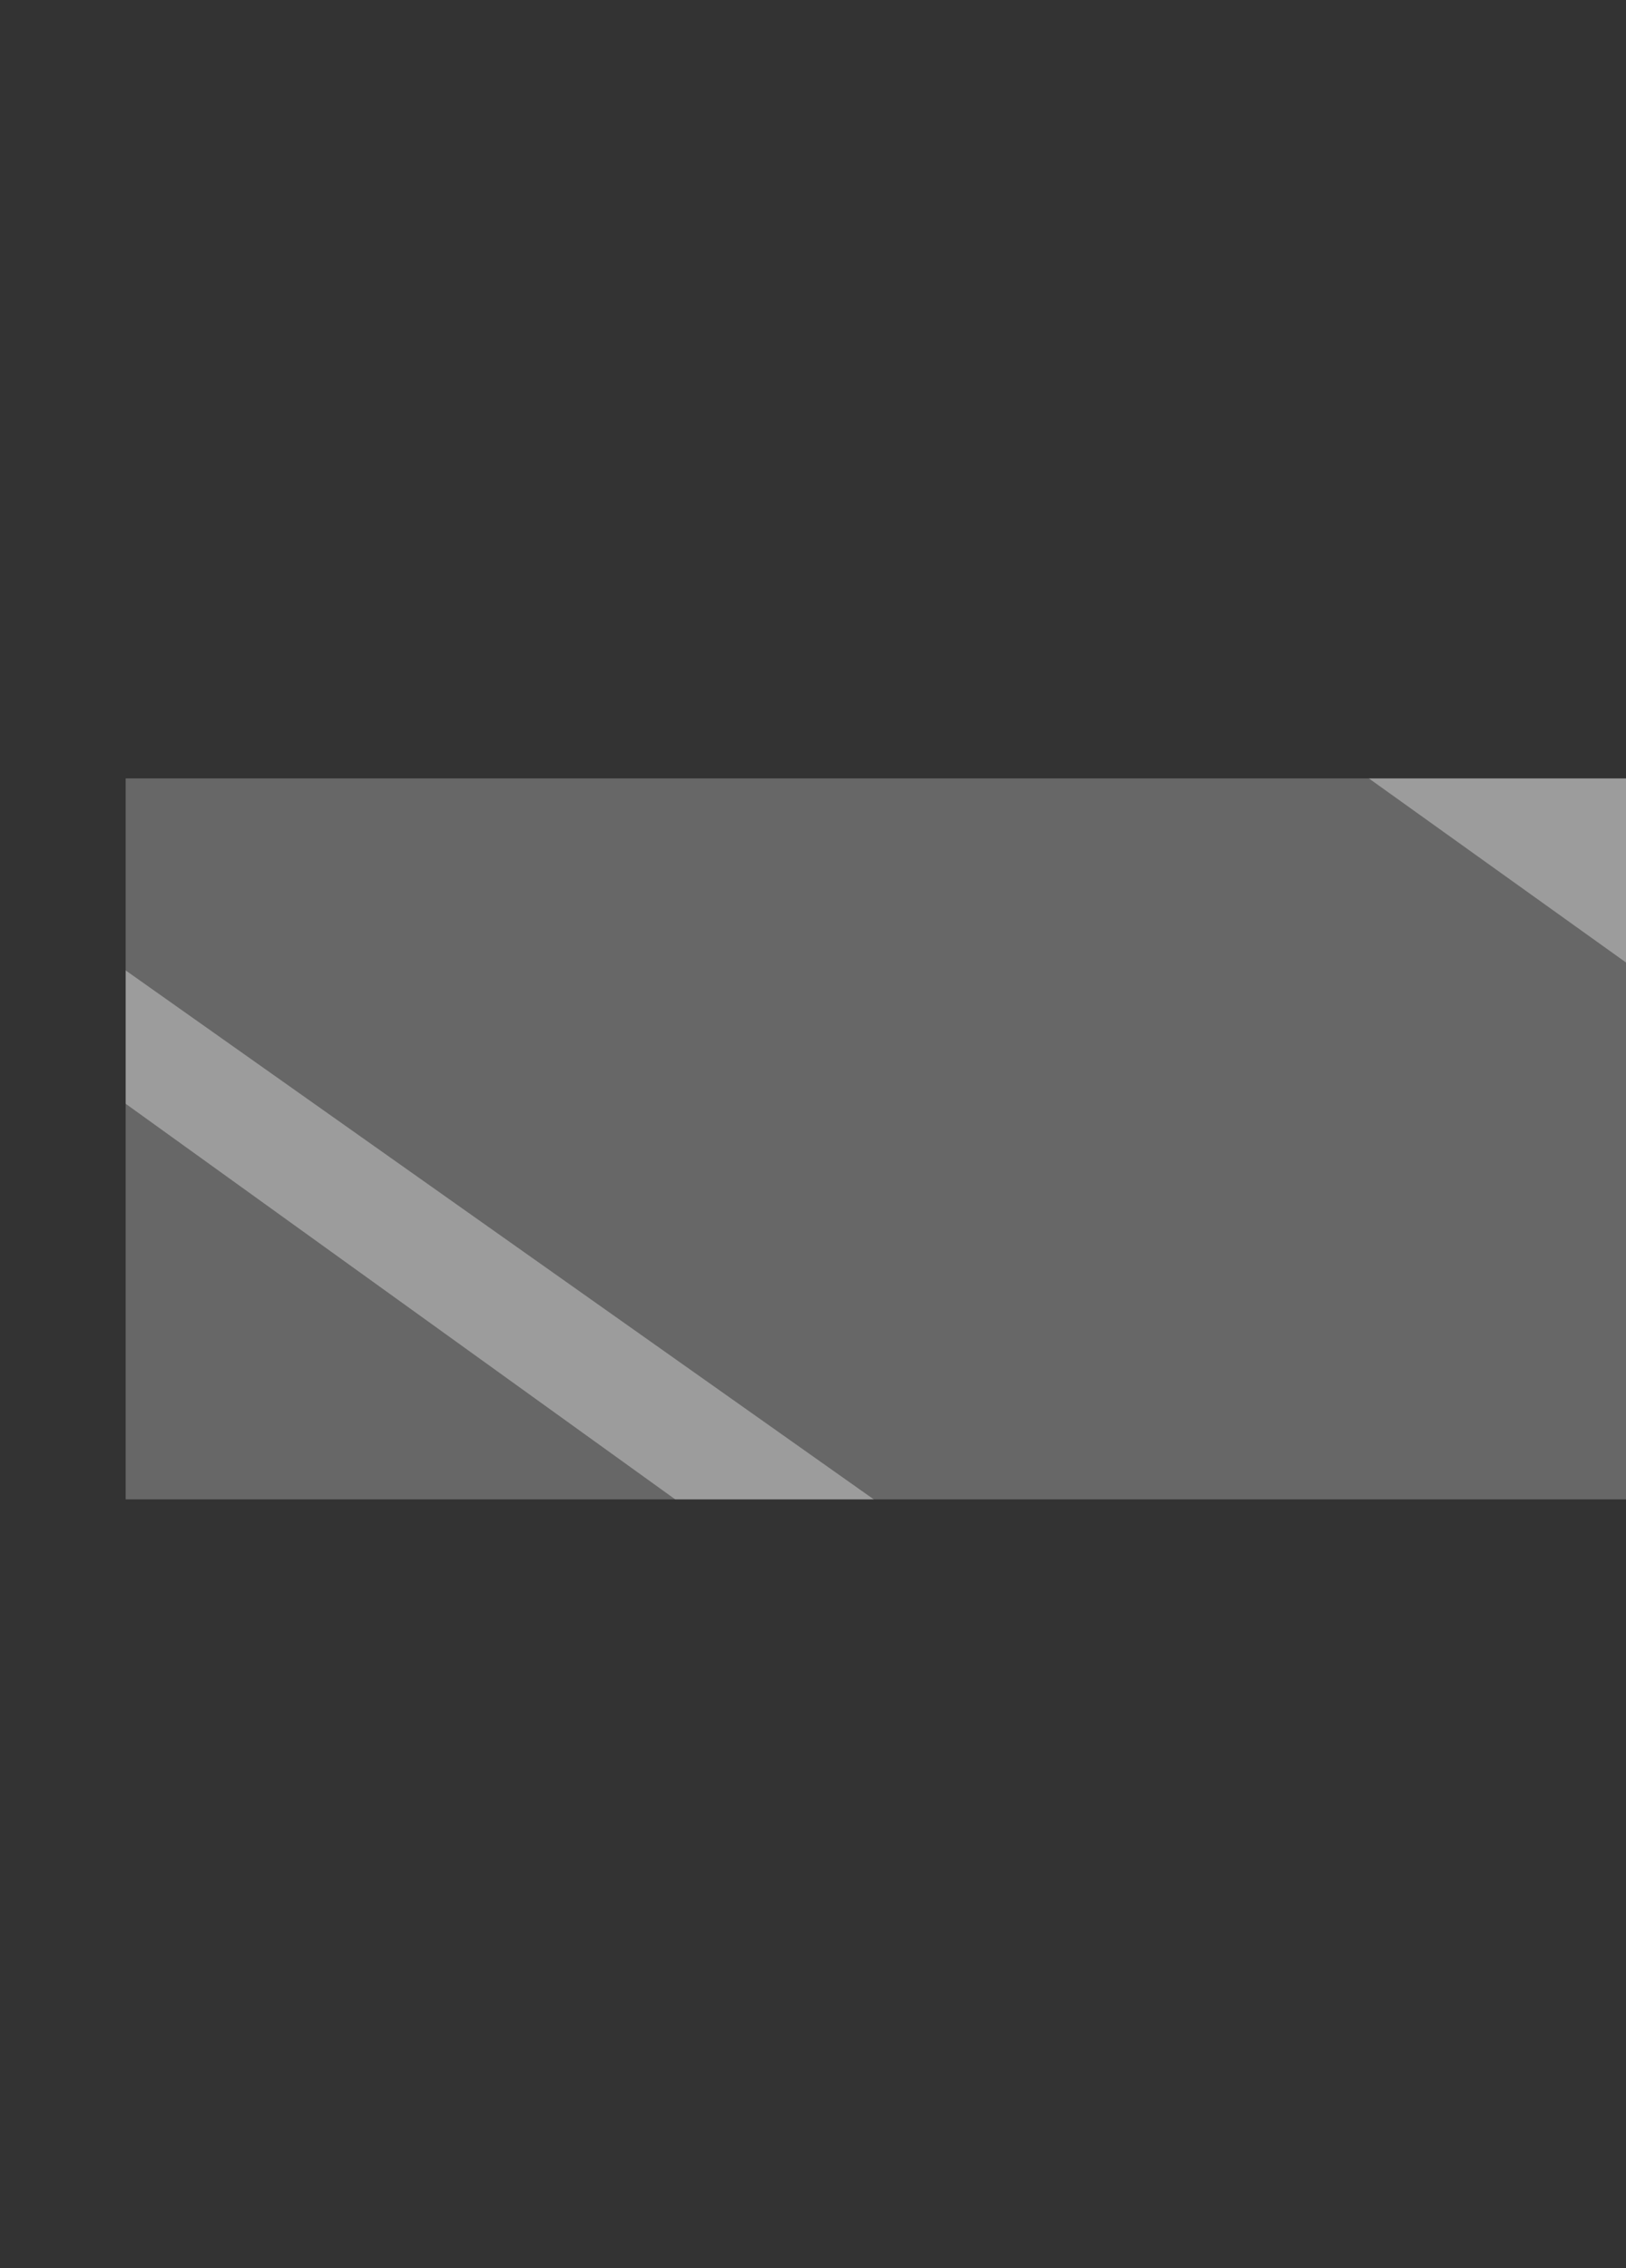 <?xml version="1.0" encoding="UTF-8" standalone="no"?>
<svg xmlns:xlink="http://www.w3.org/1999/xlink" height="116.4px" width="83.45px" xmlns="http://www.w3.org/2000/svg">
  <rect width="100%" height="100%" fill="#333333" stroke="none"/>
  <g transform="matrix(1.0, 0.0, 0.0, 1.0, 6.45, 39.95)">
    <use height="37.0" id="zonee" transform="matrix(1.0, 0.0, 0.0, 1.0, 0.0, 0.0)" width="77.0" xlink:href="#sprite0"/>
  </g>
  <defs>
    <g id="sprite0" transform="matrix(1.0, 0.0, 0.0, 1.0, 38.5, 18.5)">
      <use height="37.0" transform="matrix(1.0, 0.0, 0.0, 1.0, -38.5, -18.5)" width="77.0" xlink:href="#shape0"/>
    </g>
    <g id="shape0" transform="matrix(1.0, 0.0, 0.0, 1.0, 38.5, 18.5)">
      <path d="M38.5 -9.05 L38.5 18.5 -0.1 18.5 -38.5 -8.65 -38.5 -18.5 25.3 -18.5 38.5 -9.05 M-10.3 18.5 L-38.5 18.5 -38.5 -1.8 -10.3 18.5" fill="#999999" fill-opacity="0.514" fill-rule="evenodd" stroke="none"/>
      <path d="M38.5 -9.05 L25.3 -18.5 38.5 -18.5 38.5 -9.05 M-38.5 -8.65 L-0.1 18.5 -10.3 18.5 -38.5 -1.8 -38.5 -8.65" fill="#ffffff" fill-opacity="0.514" fill-rule="evenodd" stroke="none"/>
    </g>
  </defs>
</svg>
